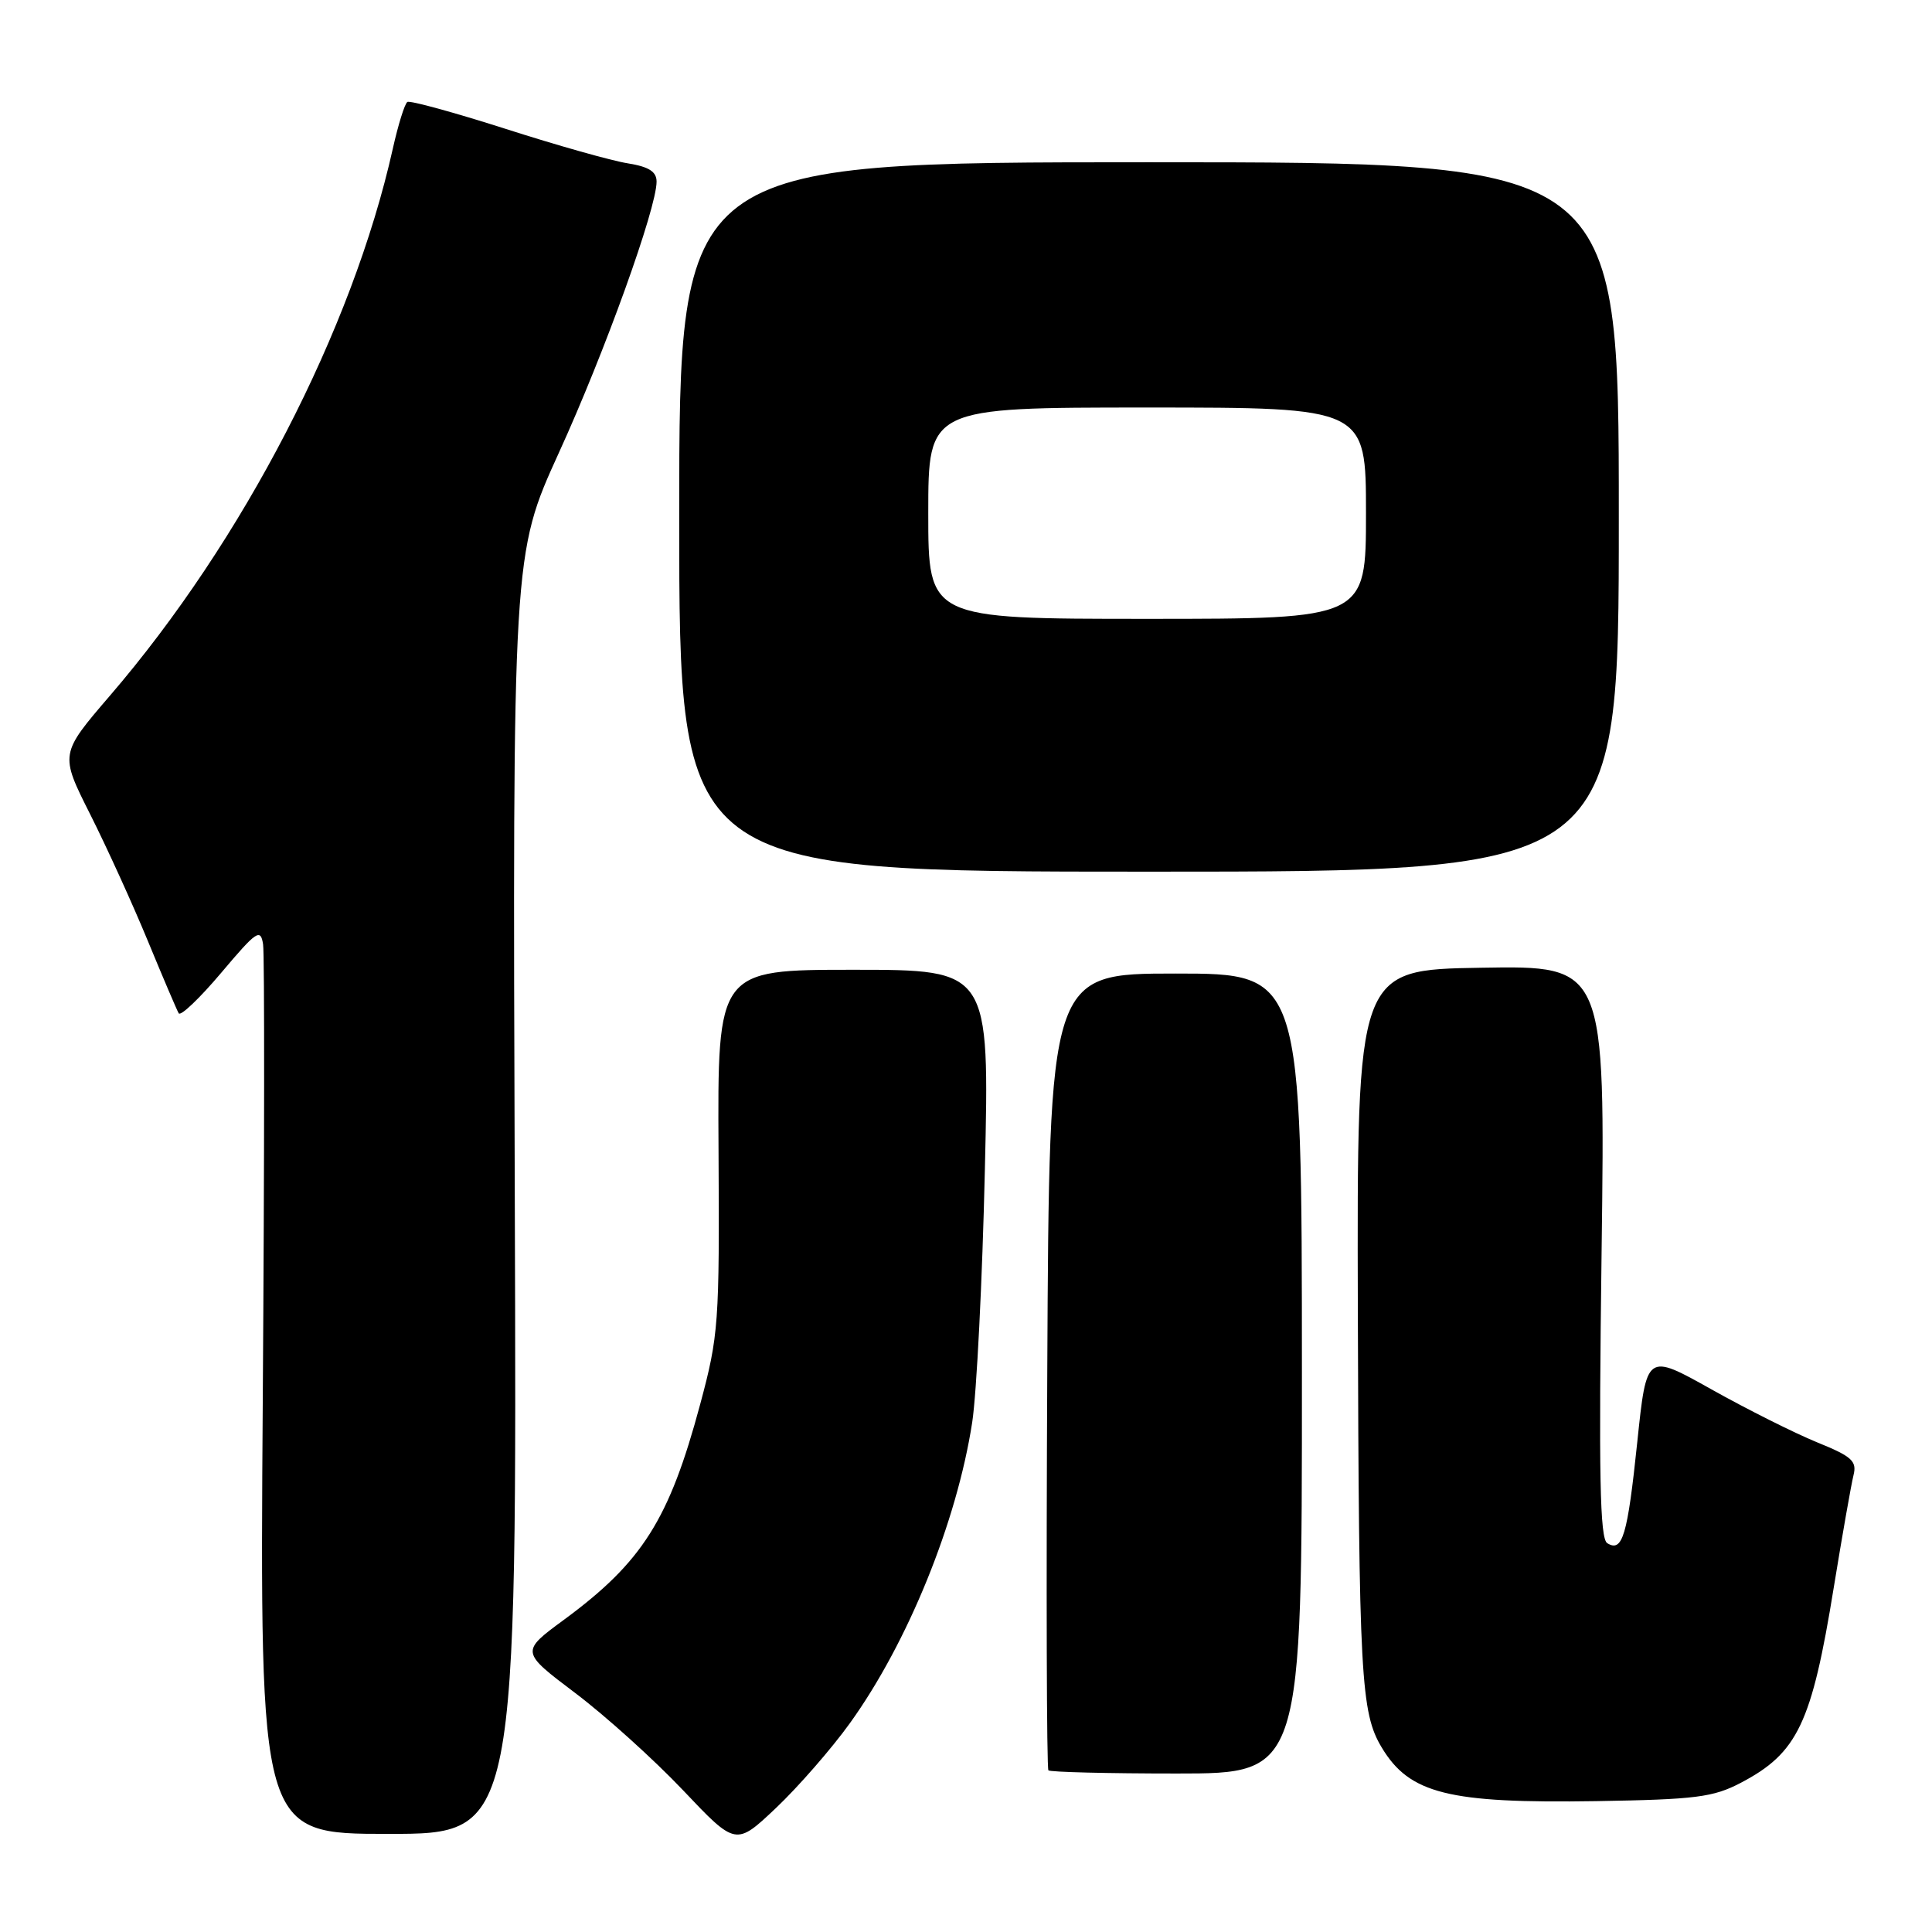 <?xml version="1.0" encoding="UTF-8" standalone="no"?>
<!DOCTYPE svg PUBLIC "-//W3C//DTD SVG 1.1//EN" "http://www.w3.org/Graphics/SVG/1.1/DTD/svg11.dtd" >
<svg xmlns="http://www.w3.org/2000/svg" xmlns:xlink="http://www.w3.org/1999/xlink" version="1.1" viewBox="0 0 256 256">
 <g >
 <path fill="currentColor"
d=" M 112.61 228.34 C 120.28 217.69 126.78 201.70 128.82 188.48 C 129.41 184.64 130.17 169.57 130.50 155.00 C 131.12 128.50 131.12 128.50 113.09 128.50 C 95.07 128.50 95.07 128.50 95.21 152.50 C 95.34 175.38 95.23 176.95 92.77 186.10 C 88.67 201.36 85.12 206.97 74.75 214.61 C 68.97 218.86 68.97 218.86 76.23 224.34 C 80.23 227.36 86.65 233.15 90.50 237.21 C 97.50 244.60 97.50 244.60 102.84 239.55 C 105.77 236.77 110.17 231.73 112.61 228.34 Z  M 68.21 158.23 C 67.92 73.46 67.92 73.46 74.06 59.98 C 80.13 46.69 87.00 27.61 87.00 24.07 C 87.00 22.74 85.98 22.09 83.17 21.64 C 81.06 21.31 73.77 19.25 66.98 17.07 C 60.18 14.90 54.33 13.29 53.98 13.51 C 53.63 13.73 52.76 16.52 52.05 19.70 C 46.69 43.69 32.24 71.63 14.55 92.20 C 7.93 99.91 7.93 99.91 11.94 107.88 C 14.15 112.27 17.59 119.83 19.59 124.68 C 21.59 129.53 23.43 133.84 23.68 134.27 C 23.93 134.69 26.47 132.27 29.32 128.89 C 34.01 123.33 34.53 122.98 34.86 125.13 C 35.06 126.43 35.04 153.49 34.82 185.25 C 34.42 243.00 34.42 243.00 51.46 243.00 C 68.50 243.00 68.50 243.00 68.21 158.23 Z  M 230.67 236.23 C 238.20 232.28 240.06 228.37 242.98 210.37 C 244.12 203.37 245.30 196.67 245.60 195.47 C 246.07 193.60 245.38 192.98 240.76 191.11 C 237.80 189.90 231.51 186.75 226.78 184.10 C 218.18 179.28 218.18 179.28 216.95 191.06 C 215.65 203.52 214.99 205.73 212.97 204.48 C 211.99 203.88 211.83 195.52 212.22 165.83 C 212.71 127.95 212.71 127.95 196.26 128.23 C 179.80 128.50 179.80 128.50 179.92 173.50 C 180.06 222.25 180.31 226.94 183.09 231.56 C 186.77 237.68 191.93 238.97 211.50 238.66 C 224.70 238.44 227.00 238.15 230.67 236.23 Z  M 172.51 182.00 C 172.50 129.00 172.50 129.00 155.77 129.00 C 139.03 129.00 139.03 129.00 138.77 181.58 C 138.62 210.50 138.69 234.35 138.92 234.58 C 139.15 234.81 146.80 235.00 155.93 235.00 C 172.52 235.00 172.52 235.00 172.51 182.00 Z  M 214.50 68.50 C 214.50 21.50 214.50 21.50 152.25 21.50 C 90.00 21.50 90.00 21.50 90.00 68.50 C 90.00 115.50 90.00 115.50 152.25 115.50 C 214.50 115.50 214.50 115.50 214.50 68.50 Z  M 123.00 68.00 C 123.00 54.00 123.00 54.00 152.00 54.00 C 181.00 54.00 181.00 54.00 181.00 68.00 C 181.00 82.00 181.00 82.00 152.00 82.00 C 123.00 82.00 123.00 82.00 123.00 68.00 Z "/>
</g>
</svg>